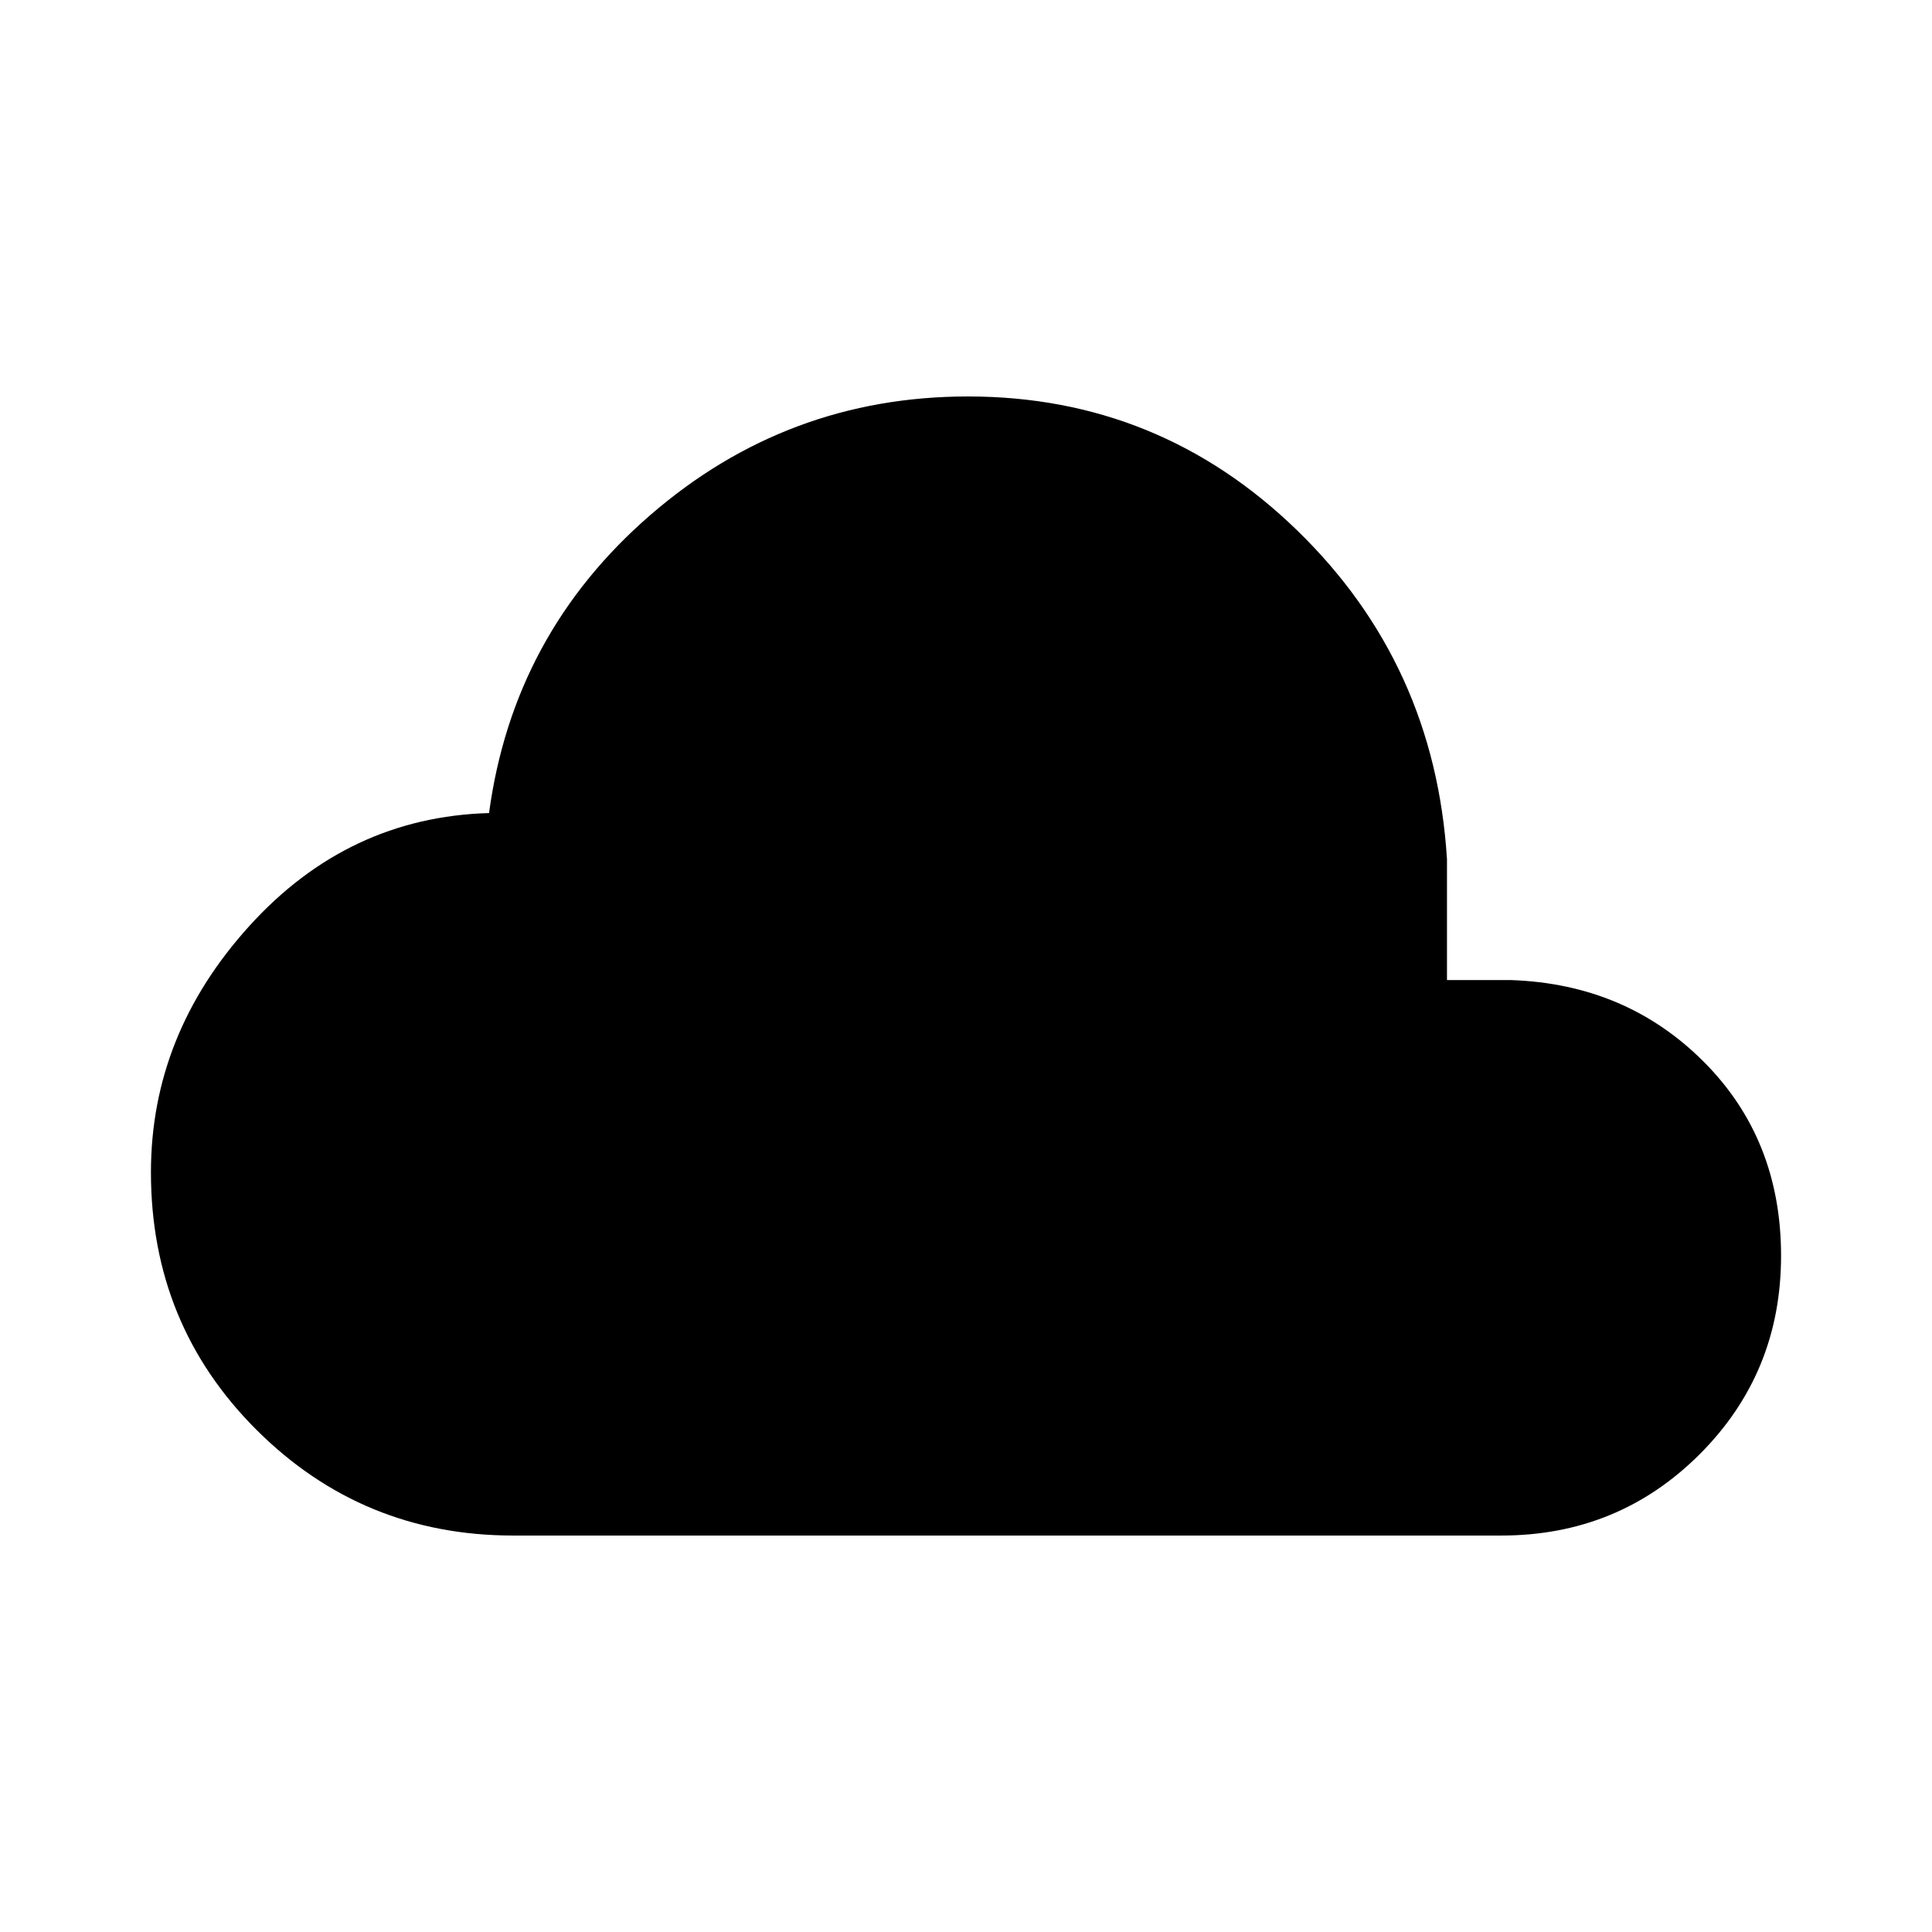 <svg xmlns="http://www.w3.org/2000/svg" height="48" viewBox="0 -960 960 960" width="48"><path d="M255-197q-74.8 0-127.4-52.37Q75-301.74 75-377.49 75-446 124-500t119-56q12-89 80.05-148T481-763q95 0 163.5 66.5T719-533v60h32q57 2 95.5 40.5T885-336q0 58.17-40.42 98.58Q804.17-197 746-197H255Z"/></svg>